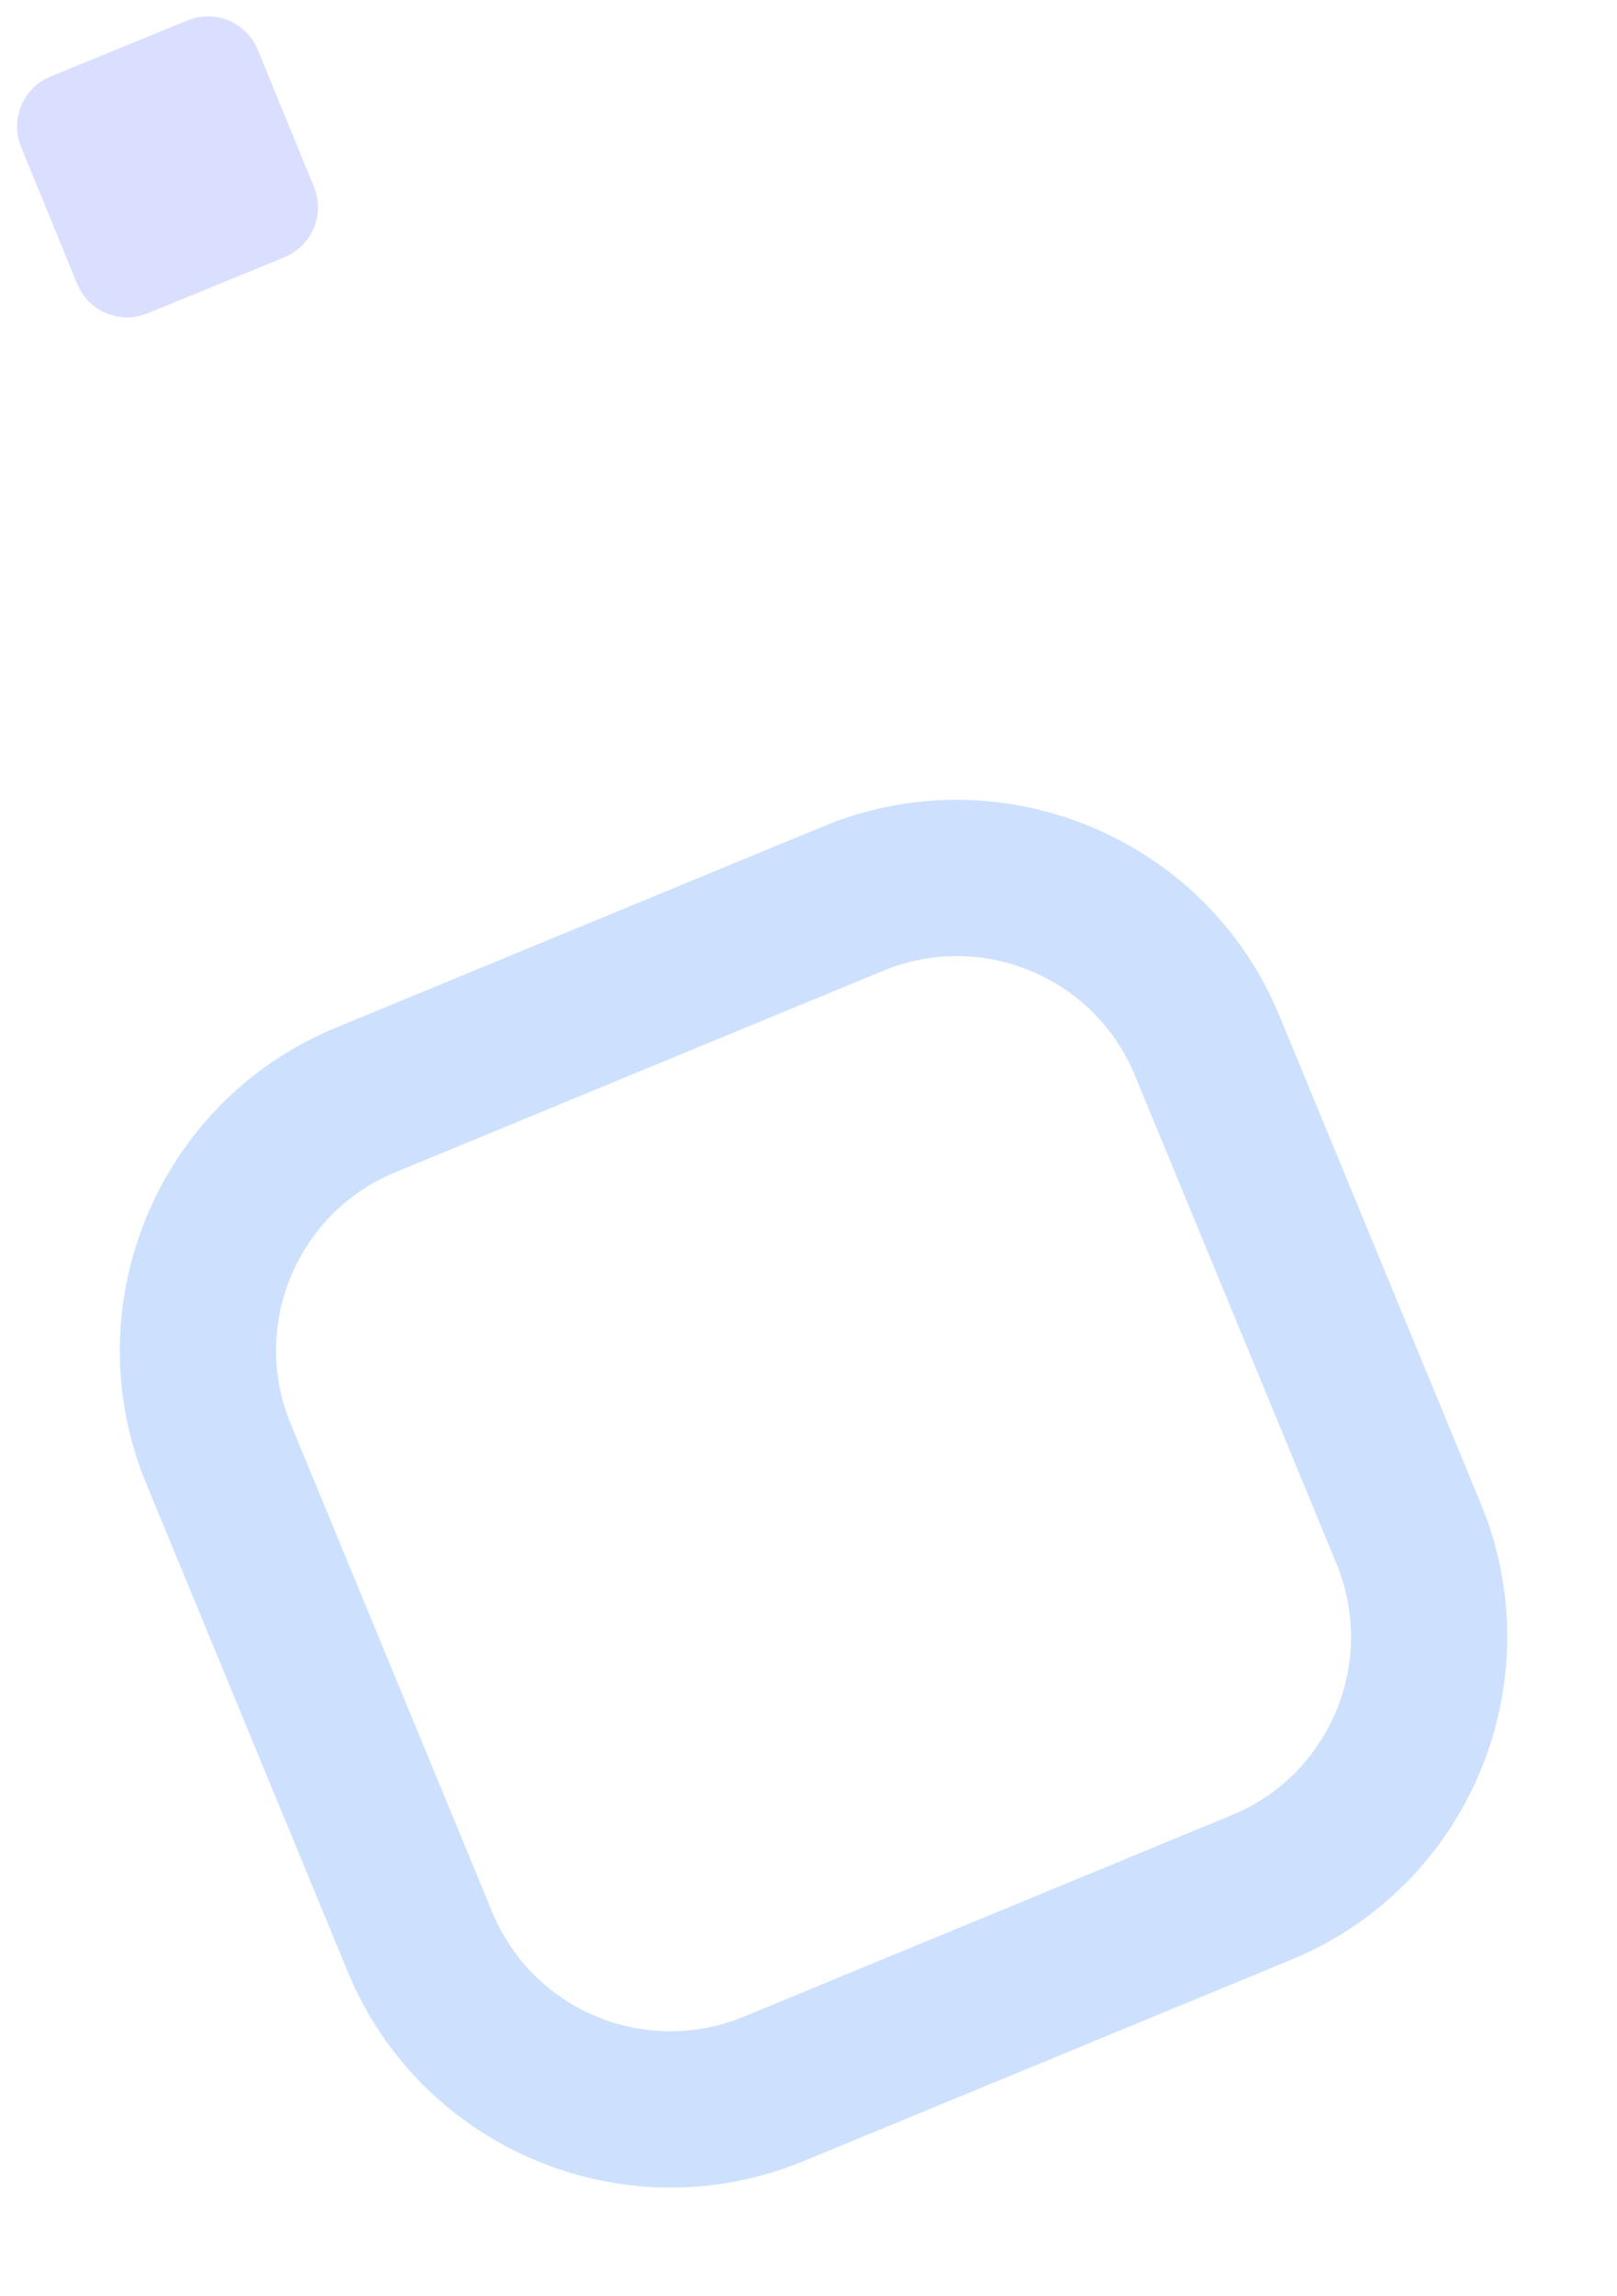 <svg width="112" height="159" viewBox="0 0 112 159" fill="none" xmlns="http://www.w3.org/2000/svg">
<path d="M19.699 17.815L10.218 21.697C8.307 22.479 6.125 21.564 5.343 19.654L1.461 10.172C0.679 8.262 1.593 6.08 3.504 5.298L12.986 1.416C14.896 0.634 17.078 1.548 17.86 3.458L21.742 12.94C22.524 14.85 21.61 17.033 19.699 17.815Z" fill="#DADEFF"/>
<path d="M61.182 67.223C67.992 64.411 75.793 67.652 78.605 74.463L92.564 108.269C95.376 115.08 92.135 122.88 85.324 125.693L51.519 139.651C44.708 142.464 36.907 139.222 34.095 132.412L20.136 98.606C17.324 91.795 20.565 83.994 27.376 81.182L61.182 67.223ZM57.049 57.215L23.243 71.174C10.925 76.26 5.041 90.42 10.128 102.738L24.087 136.544C29.173 148.862 43.333 154.746 55.651 149.66L89.457 135.701C101.775 130.614 107.659 116.455 102.572 104.136L88.614 70.331C83.527 58.012 69.368 52.129 57.049 57.215Z" fill="#CDE1FE"/>
</svg>

